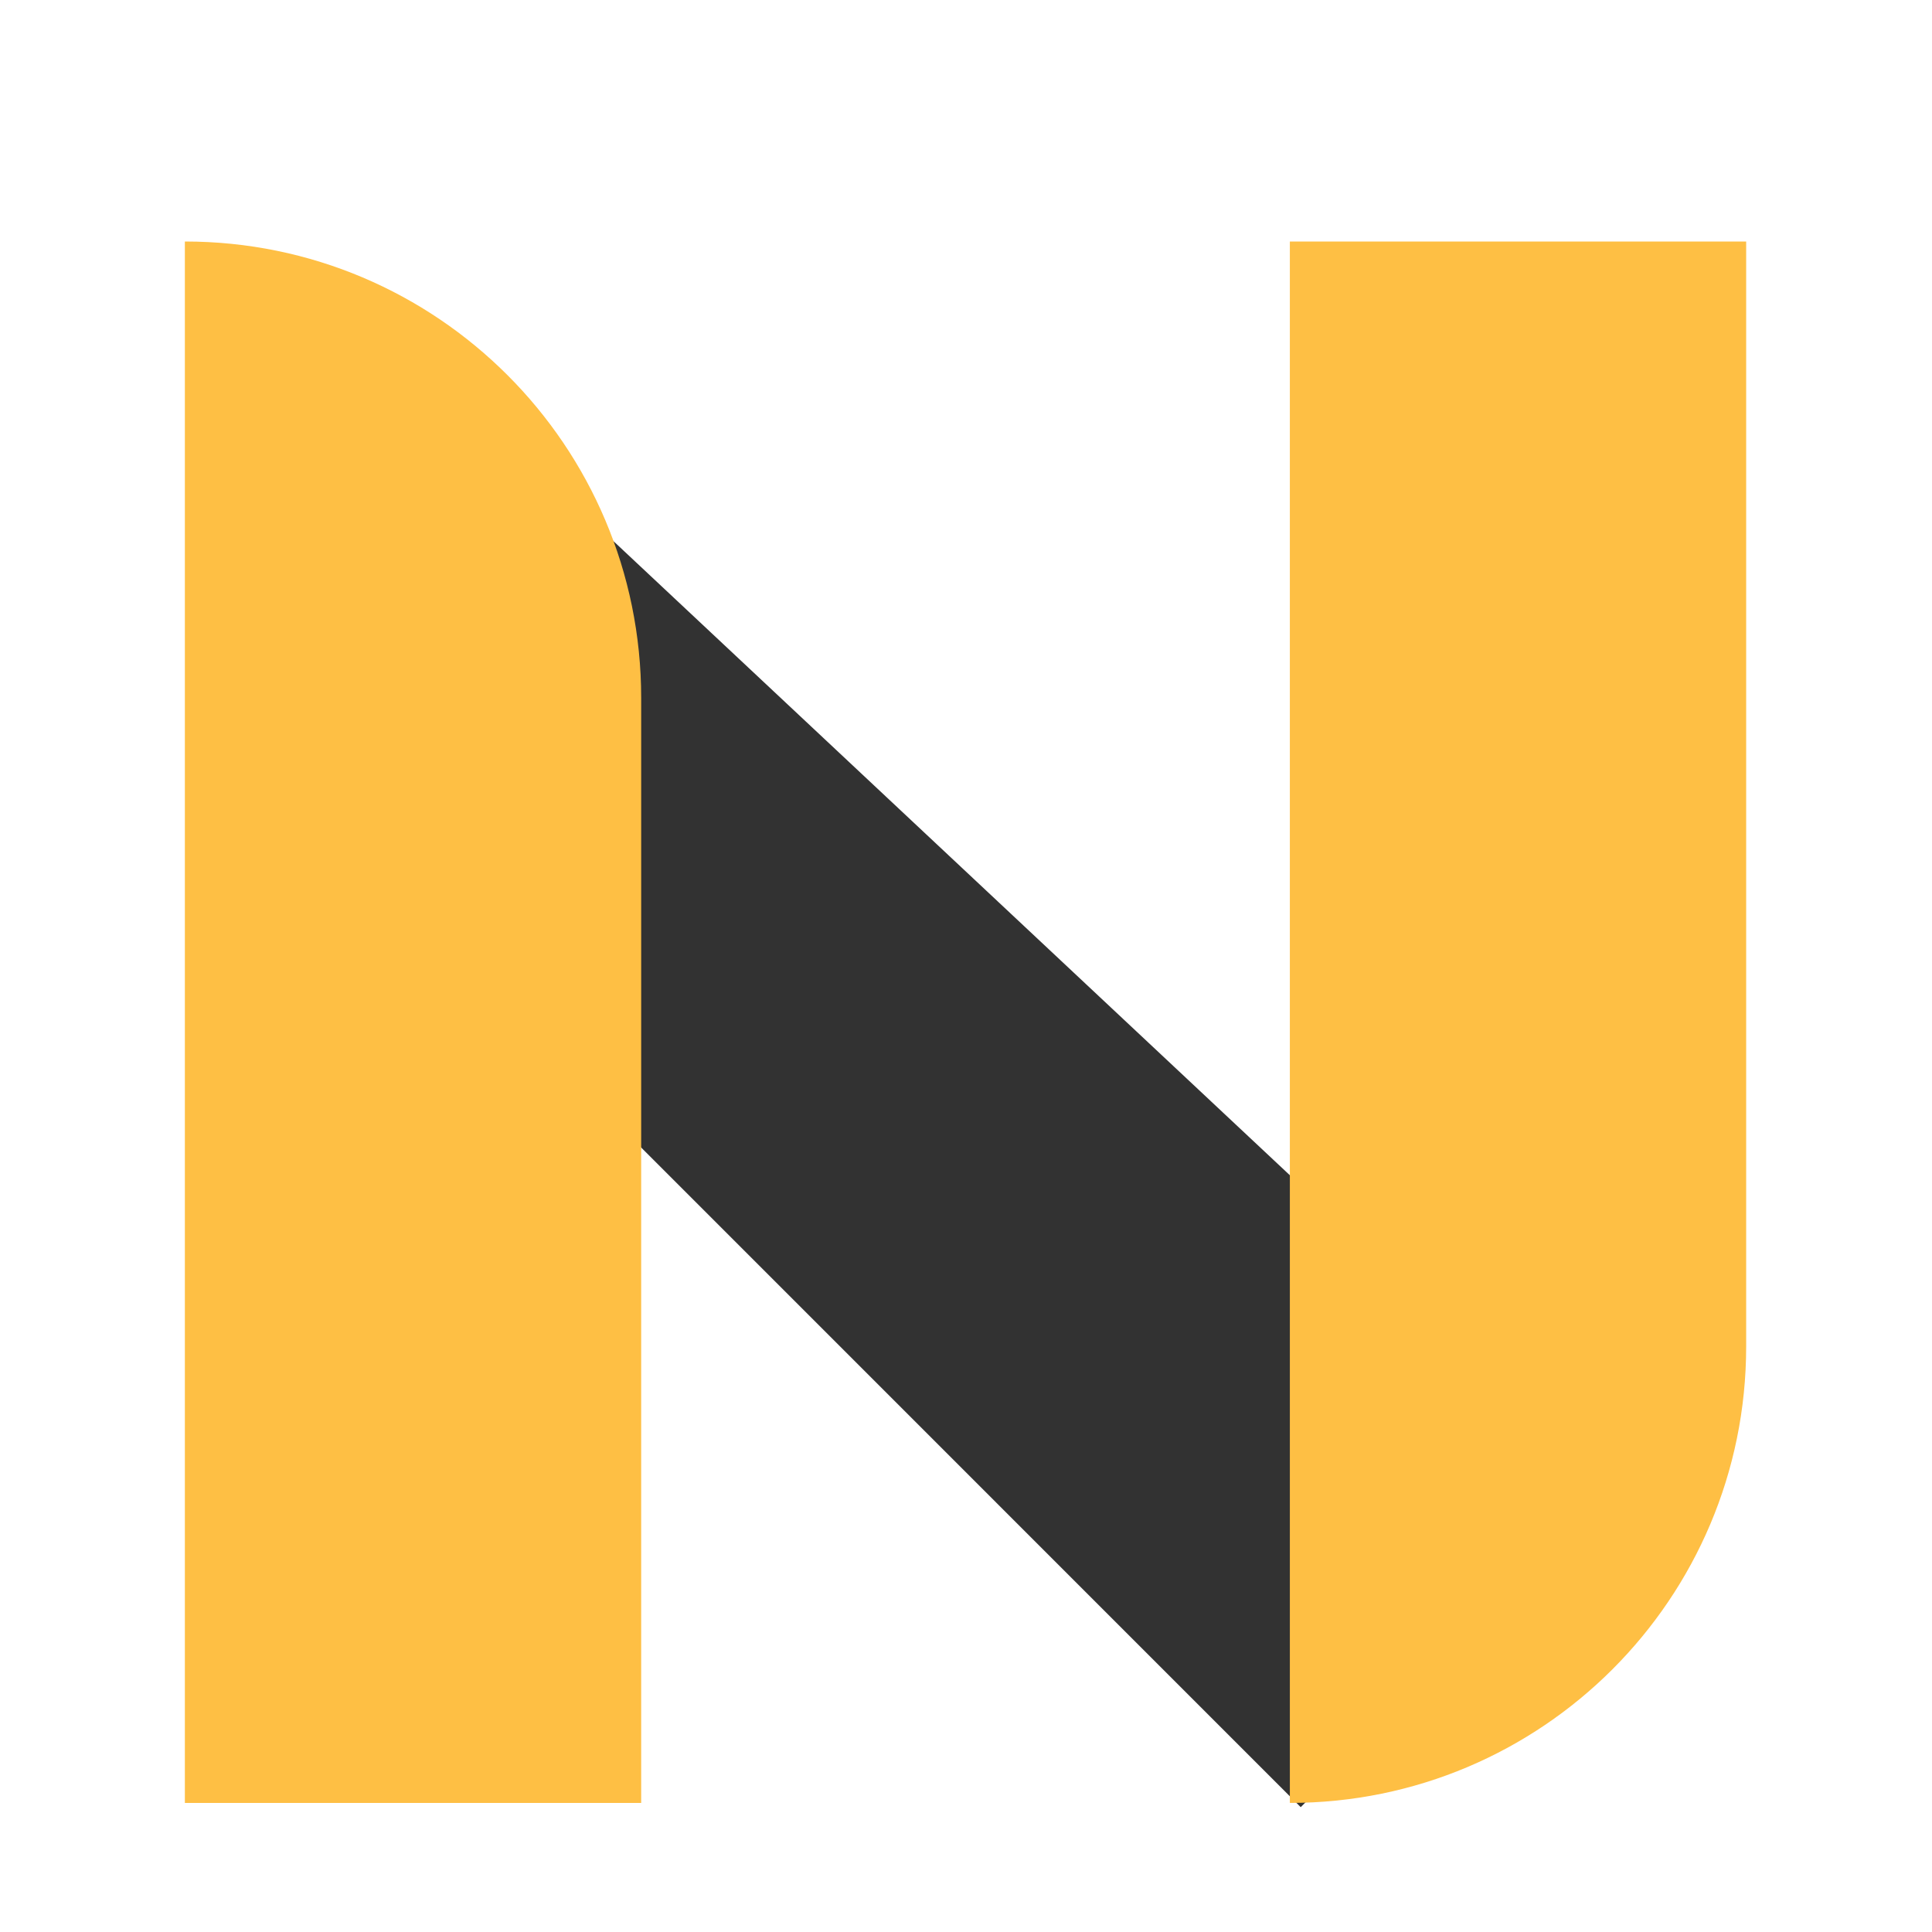 <svg width="16" height="16" viewBox="0 0 16 16" fill="none" xmlns="http://www.w3.org/2000/svg">
<rect width="16" height="16"/>
<path d="M1.781 5.974L3.5 3L13.429 12.308L10.772 14.966L1.781 5.974Z" fill="#323232"/>
<path d="M1.531 2V2C3.618 2 5.31 3.692 5.31 5.78V14.931H1.531V2Z" fill="#FEBF44"/>
<path d="M10.682 14.931V14.931C12.769 14.931 14.461 13.239 14.461 11.151L14.461 2L10.682 2L10.682 14.931Z" fill="#FEBF44"/>
</svg>
